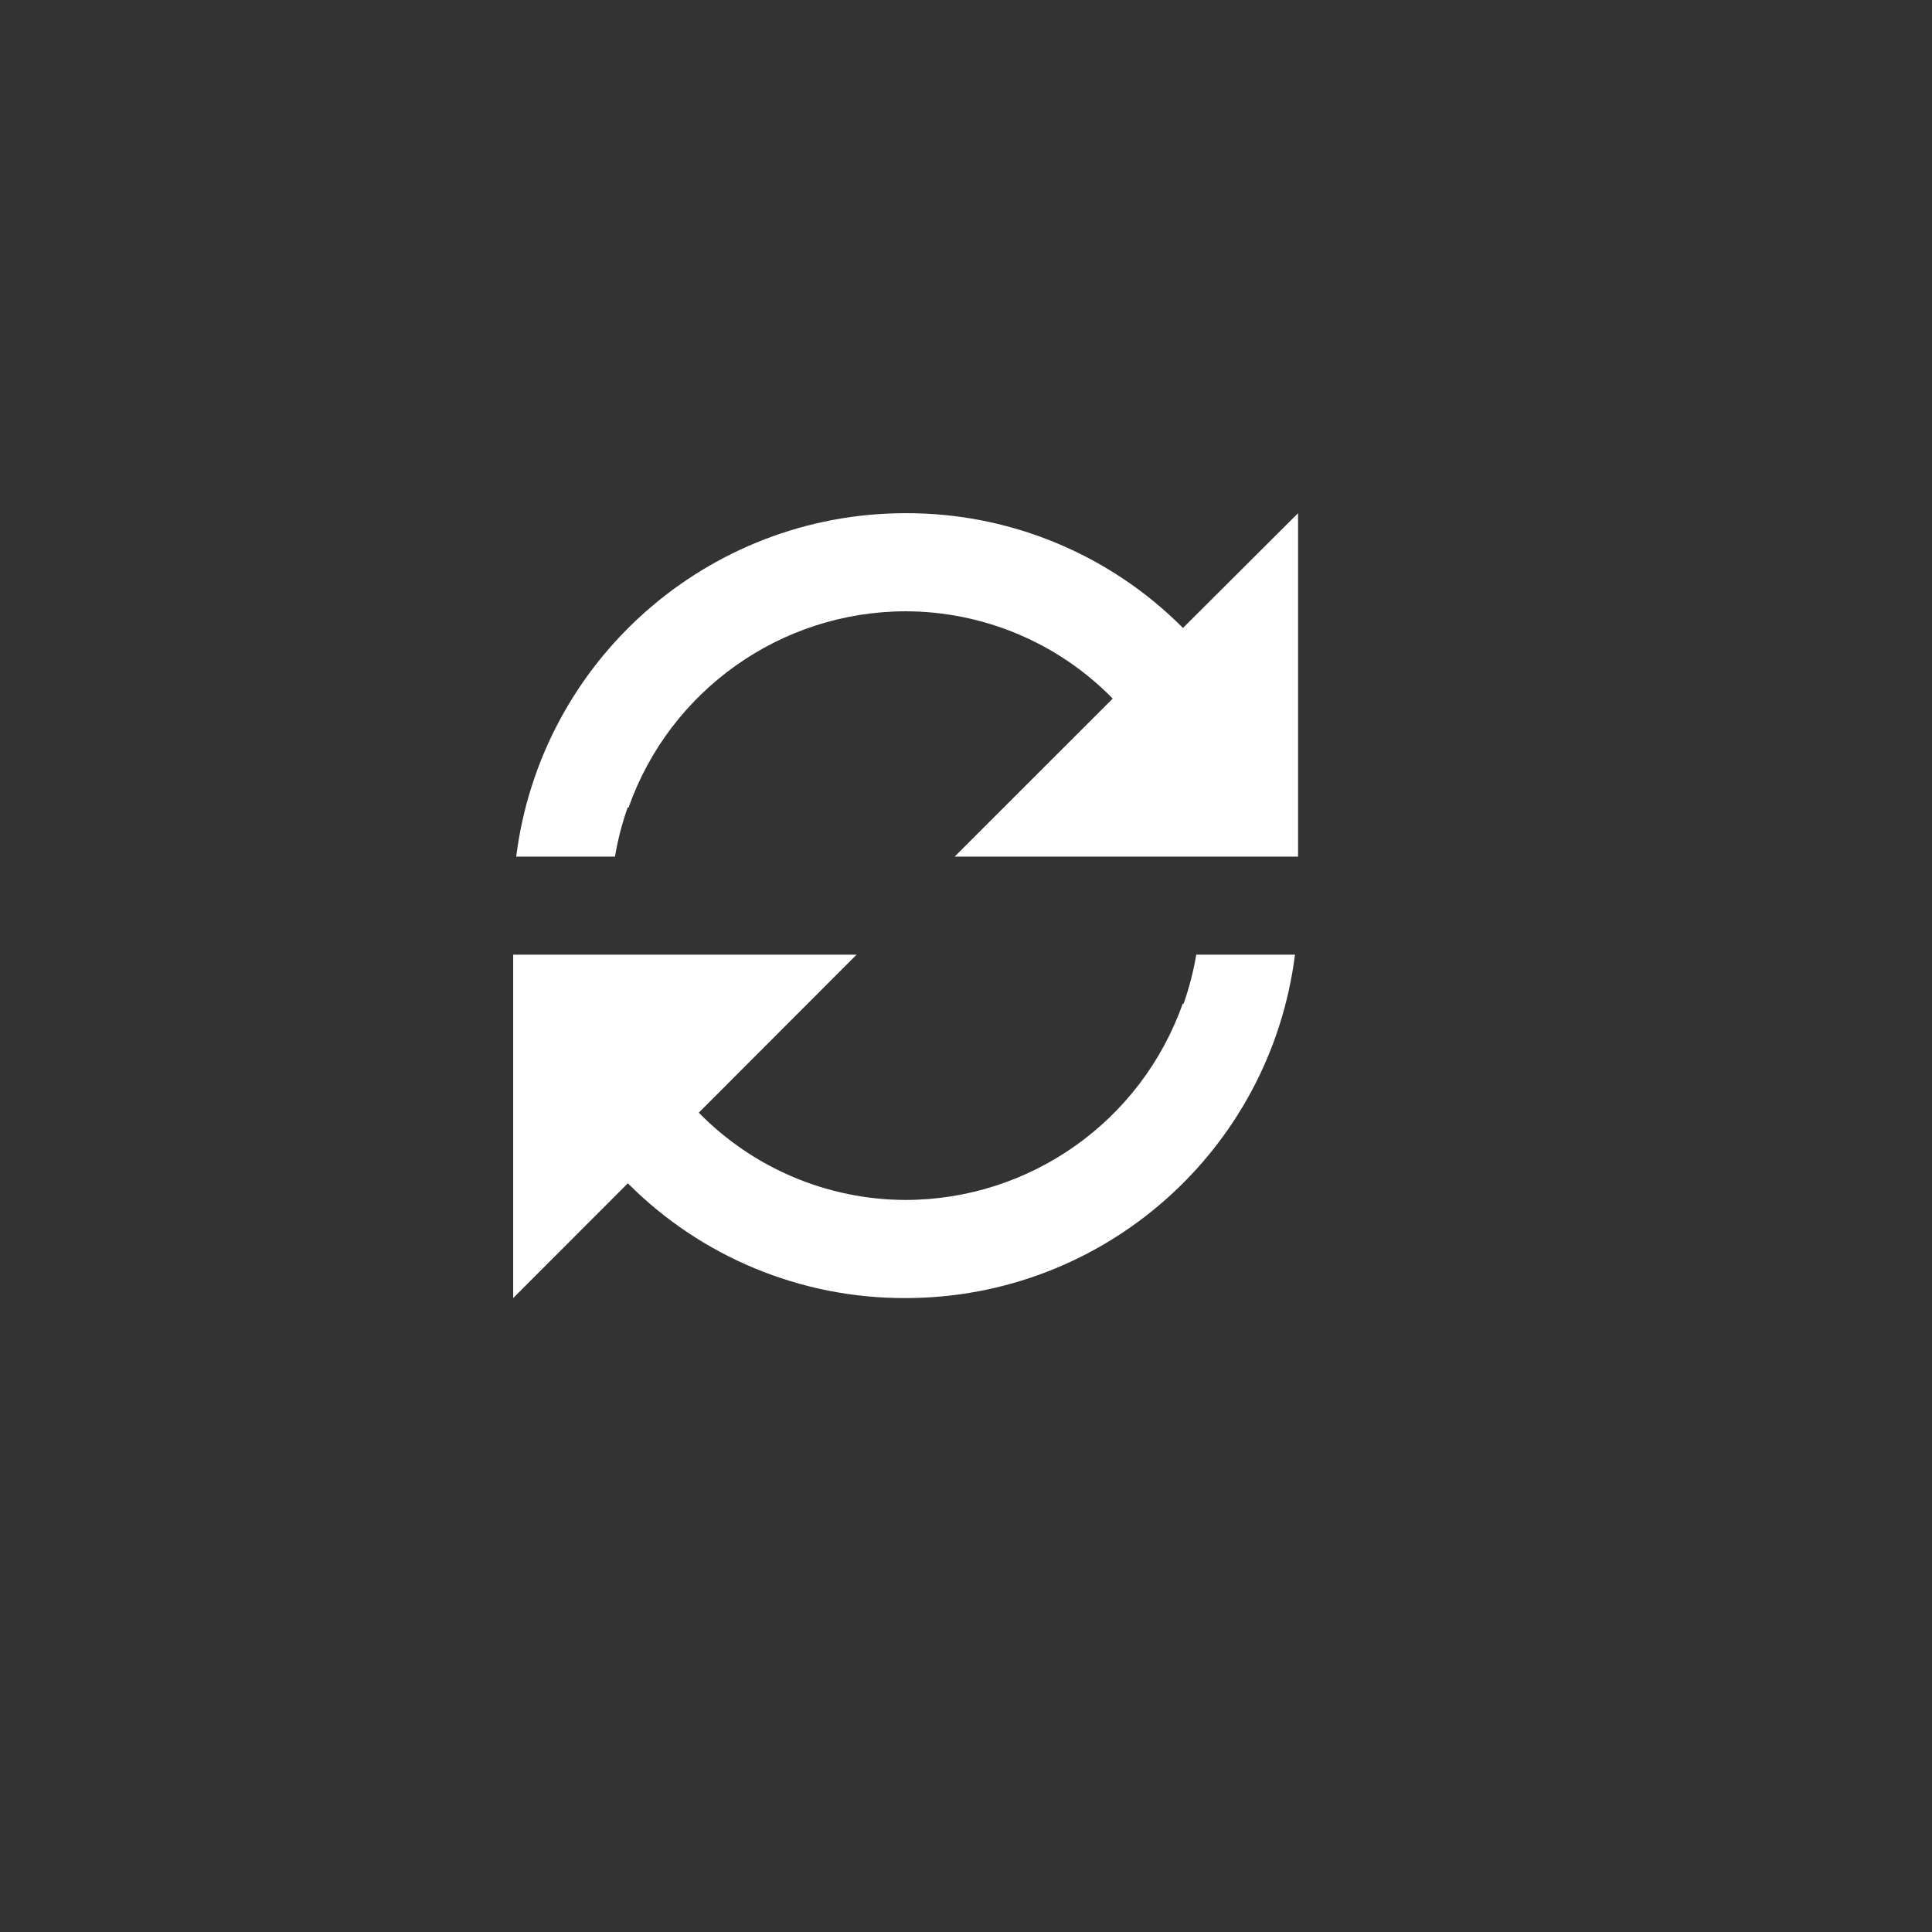 <svg width="32" height="32" viewBox="0 0 32 32" fill="none" xmlns="http://www.w3.org/2000/svg">
<rect x="0" y="0" width="32" height="32" fill="#333333" stroke="none"/>
<path d="M8.5 21.5V15.812H14.188L11.574 18.429C12.476 19.351 13.71 19.872 15 19.875C17.063 19.872 18.901 18.57 19.589 16.625H19.604C19.697 16.361 19.767 16.089 19.814 15.812H21.449C21.039 19.062 18.276 21.5 15 21.5H14.992C13.268 21.505 11.614 20.82 10.399 19.599L8.5 21.5ZM10.185 14.188H8.55C8.96 10.939 11.722 8.502 14.996 8.5H15C16.724 8.494 18.378 9.179 19.594 10.401L21.5 8.5V14.188H15.812L18.43 11.571C17.528 10.648 16.291 10.127 15 10.125C12.937 10.128 11.099 11.43 10.411 13.375H10.396C10.303 13.639 10.232 13.911 10.186 14.188H10.185Z" fill="white"/>
</svg>
